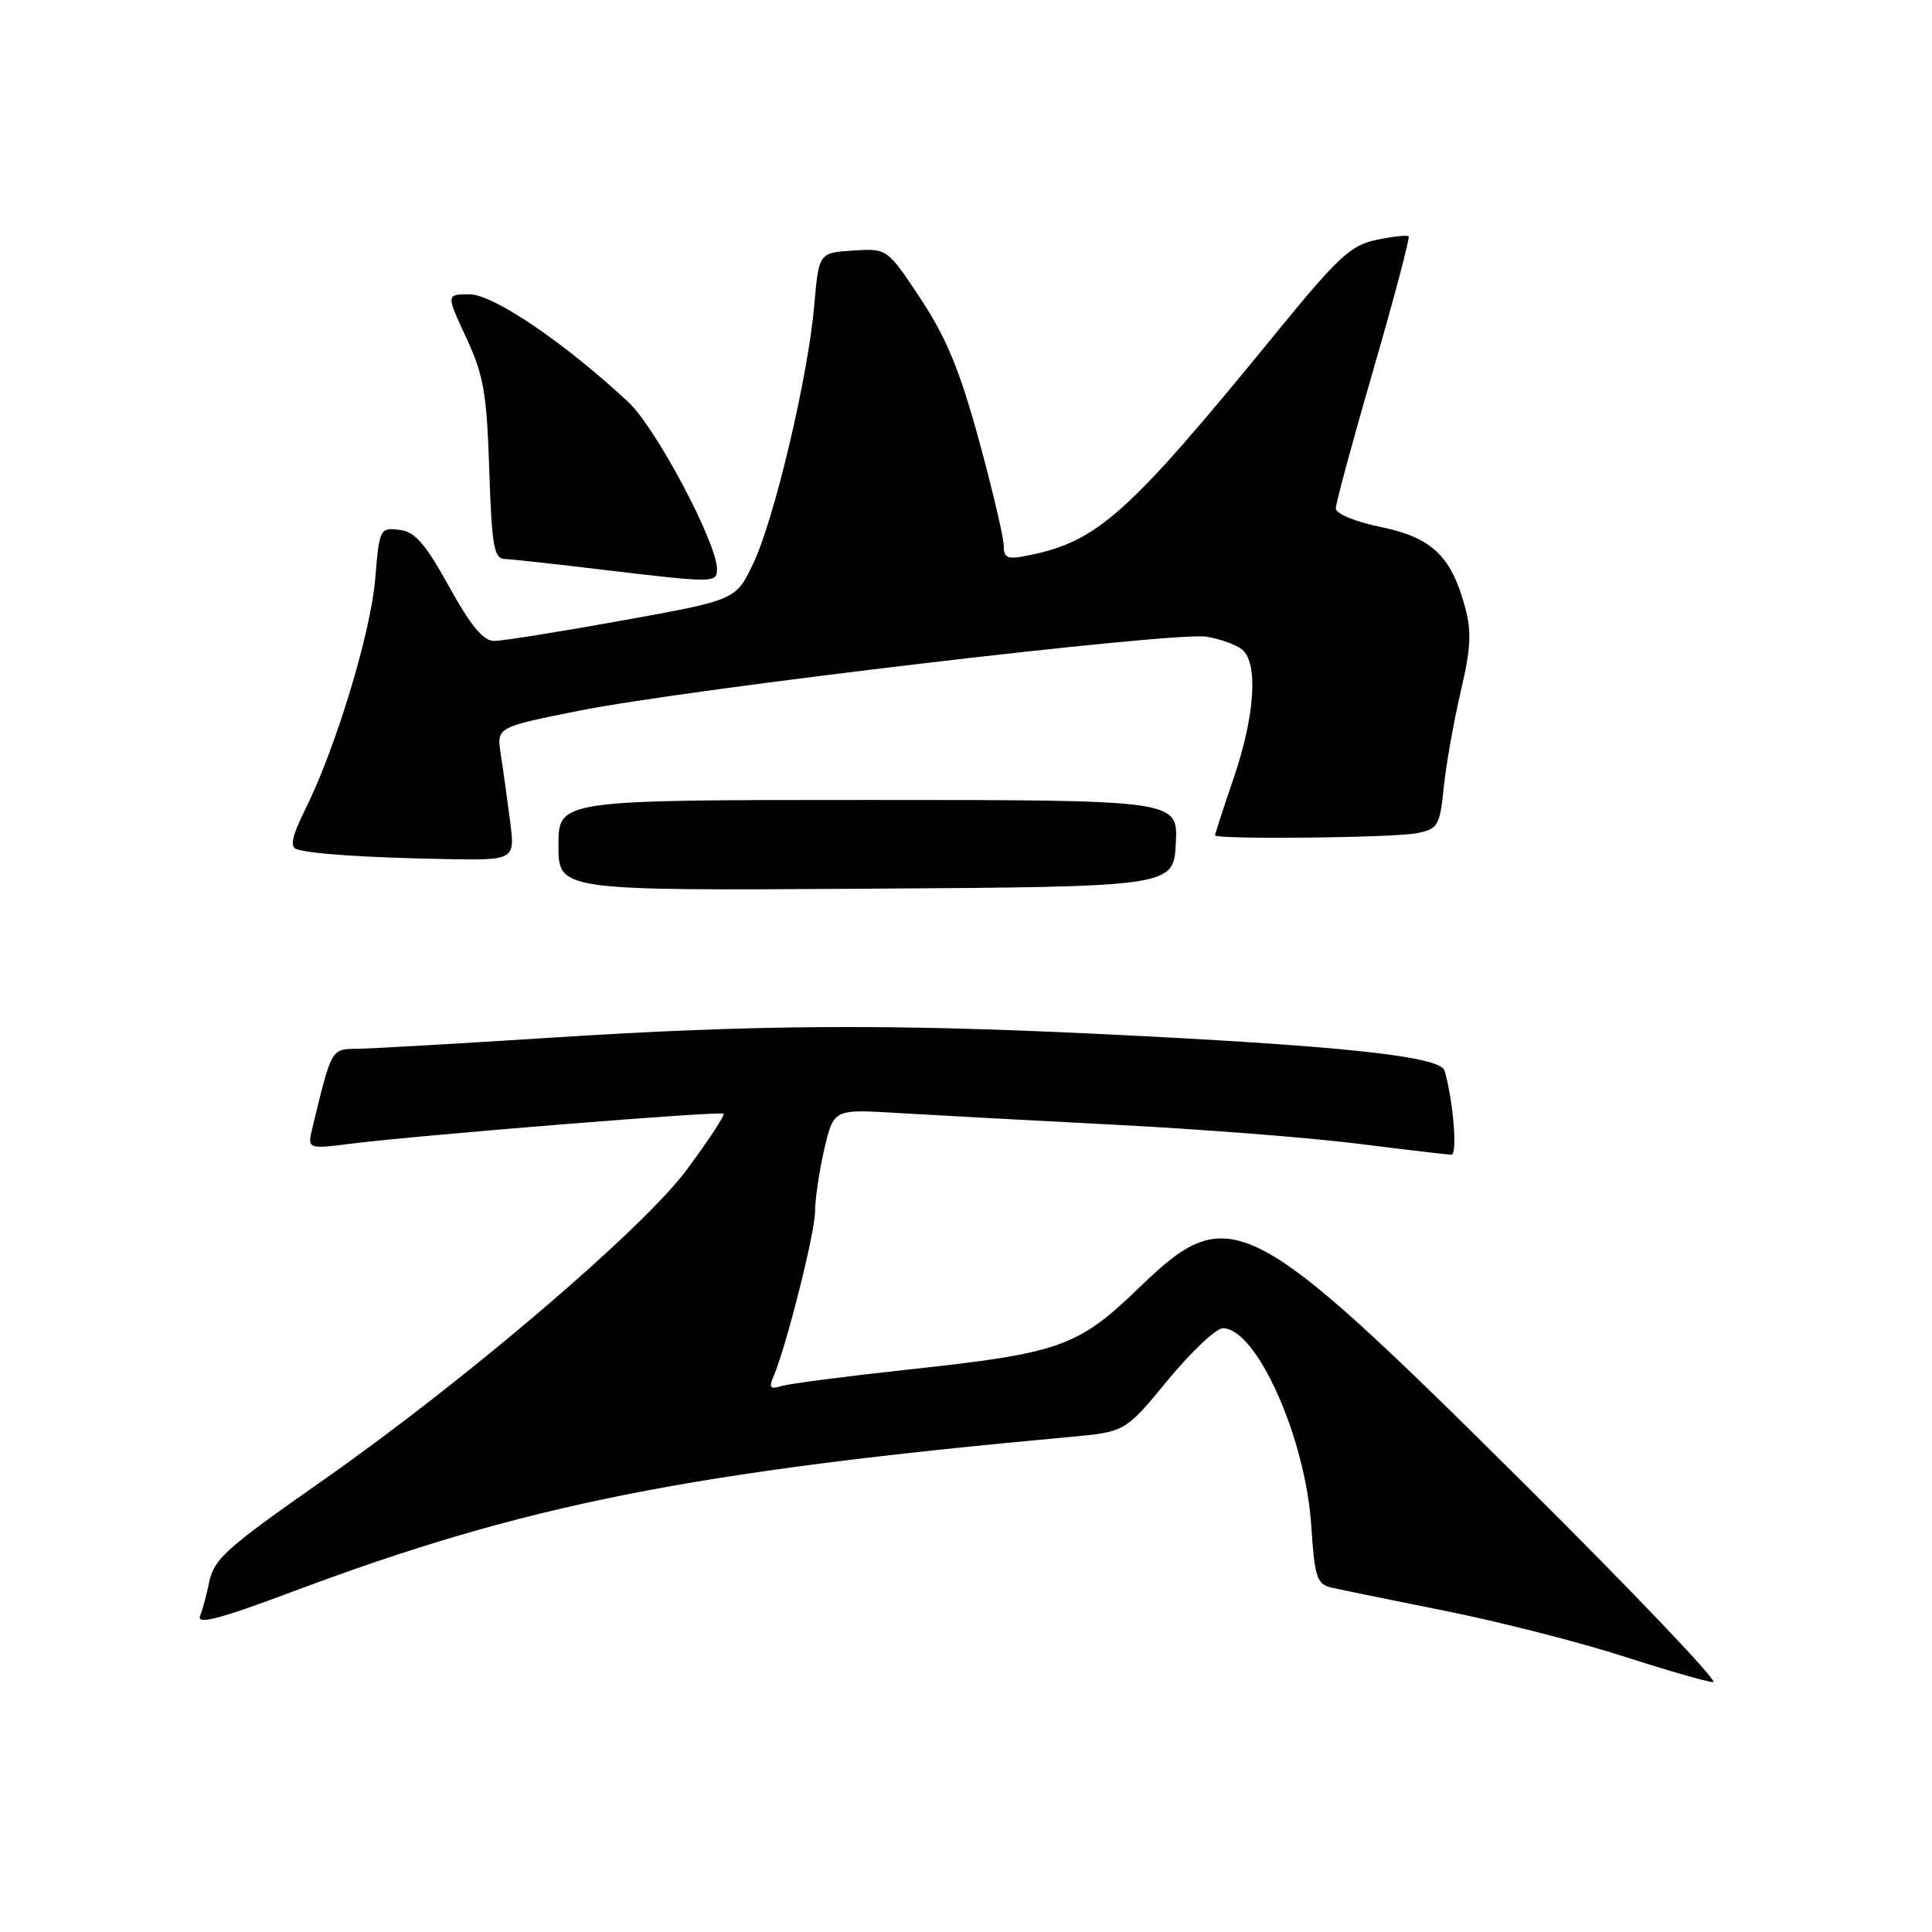 <?xml version="1.0" encoding="UTF-8" standalone="no"?>
<!DOCTYPE svg PUBLIC "-//W3C//DTD SVG 1.1//EN" "http://www.w3.org/Graphics/SVG/1.1/DTD/svg11.dtd" >
<svg xmlns="http://www.w3.org/2000/svg" xmlns:xlink="http://www.w3.org/1999/xlink" version="1.1" viewBox="0 0 256 256">
 <g >
 <path fill="currentColor"
d=" M 202.00 196.63 C 165.39 160.26 162.96 159.02 151.00 170.57 C 142.80 178.49 140.51 179.30 120.28 181.48 C 112.15 182.36 104.64 183.34 103.60 183.65 C 102.05 184.13 101.84 183.89 102.50 182.37 C 104.21 178.35 107.99 163.34 108.00 160.53 C 108.00 158.90 108.55 155.17 109.23 152.26 C 110.46 146.96 110.46 146.96 118.98 147.48 C 123.67 147.76 136.72 148.47 148.00 149.05 C 159.28 149.63 173.66 150.76 179.96 151.55 C 186.26 152.35 191.82 153.00 192.32 153.00 C 193.15 153.00 192.57 145.85 191.41 141.87 C 190.85 139.94 177.54 138.53 145.10 136.98 C 117.52 135.66 99.71 135.78 73.00 137.50 C 60.62 138.29 49.05 138.96 47.29 138.97 C 43.89 139.00 43.95 138.89 41.41 149.38 C 40.72 152.27 40.72 152.27 46.46 151.55 C 55.76 150.39 95.47 147.19 95.88 147.57 C 96.08 147.76 93.88 151.11 90.99 155.01 C 85.20 162.83 61.73 182.87 43.00 196.00 C 29.71 205.32 28.34 206.55 27.68 209.82 C 27.38 211.29 26.86 213.23 26.51 214.12 C 26.04 215.33 29.11 214.53 38.91 210.85 C 69.57 199.35 91.45 195.00 141.80 190.40 C 149.10 189.73 149.10 189.73 154.75 182.87 C 157.86 179.09 161.14 176.00 162.04 176.00 C 166.50 176.00 172.99 190.51 173.75 202.17 C 174.19 208.96 174.49 209.90 176.37 210.35 C 177.54 210.62 184.35 212.02 191.50 213.45 C 198.65 214.88 209.22 217.58 215.00 219.44 C 220.78 221.30 226.18 222.86 227.00 222.89 C 227.82 222.93 216.57 211.11 202.00 196.63 Z  M 155.80 111.75 C 156.10 106.00 156.10 106.00 115.05 106.00 C 74.00 106.00 74.00 106.00 74.00 112.01 C 74.00 118.02 74.00 118.02 114.75 117.76 C 155.50 117.50 155.50 117.50 155.80 111.75 Z  M 67.58 108.75 C 67.21 105.86 66.66 101.89 66.35 99.93 C 65.80 96.36 65.80 96.36 76.65 94.19 C 91.07 91.30 155.60 83.67 159.84 84.36 C 161.68 84.66 163.81 85.43 164.59 86.07 C 166.74 87.86 166.29 94.79 163.50 103.00 C 162.12 107.04 161.00 110.50 161.00 110.68 C 161.00 111.26 184.67 111.02 187.75 110.40 C 190.54 109.84 190.78 109.44 191.31 104.30 C 191.62 101.28 192.63 95.59 193.55 91.65 C 194.90 85.90 195.01 83.69 194.11 80.38 C 192.29 73.67 189.71 71.22 182.95 69.83 C 179.57 69.13 177.00 68.07 177.00 67.37 C 177.00 66.69 179.25 58.38 182.00 48.90 C 184.75 39.42 186.84 31.51 186.65 31.32 C 186.46 31.13 184.55 31.33 182.40 31.78 C 178.99 32.49 177.33 34.02 169.15 44.04 C 149.47 68.15 145.46 71.76 136.23 73.60 C 133.47 74.16 133.00 73.96 133.00 72.30 C 133.00 71.23 131.52 64.94 129.71 58.31 C 127.17 49.05 125.39 44.73 121.99 39.59 C 117.56 32.91 117.56 32.91 113.03 33.20 C 108.50 33.50 108.50 33.50 107.89 40.50 C 107.06 49.98 102.60 68.82 99.79 74.70 C 97.50 79.50 97.50 79.50 82.50 82.21 C 74.25 83.70 66.60 84.92 65.50 84.93 C 64.05 84.94 62.40 82.96 59.50 77.72 C 56.30 71.95 54.98 70.44 52.89 70.20 C 50.34 69.90 50.26 70.07 49.72 76.70 C 49.13 83.84 44.48 99.17 40.43 107.29 C 38.72 110.73 38.39 112.20 39.27 112.51 C 41.09 113.14 48.32 113.63 58.88 113.83 C 68.26 114.00 68.26 114.00 67.58 108.75 Z  M 95.00 75.40 C 95.00 71.92 86.92 56.70 83.27 53.29 C 74.83 45.42 65.37 39.00 62.22 39.00 C 59.11 39.00 59.11 39.00 61.78 44.75 C 64.09 49.72 64.50 52.09 64.83 62.25 C 65.16 72.30 65.45 74.01 66.86 74.07 C 67.76 74.10 73.45 74.72 79.50 75.45 C 94.69 77.26 95.00 77.26 95.00 75.40 Z "/>
</g>
</svg>